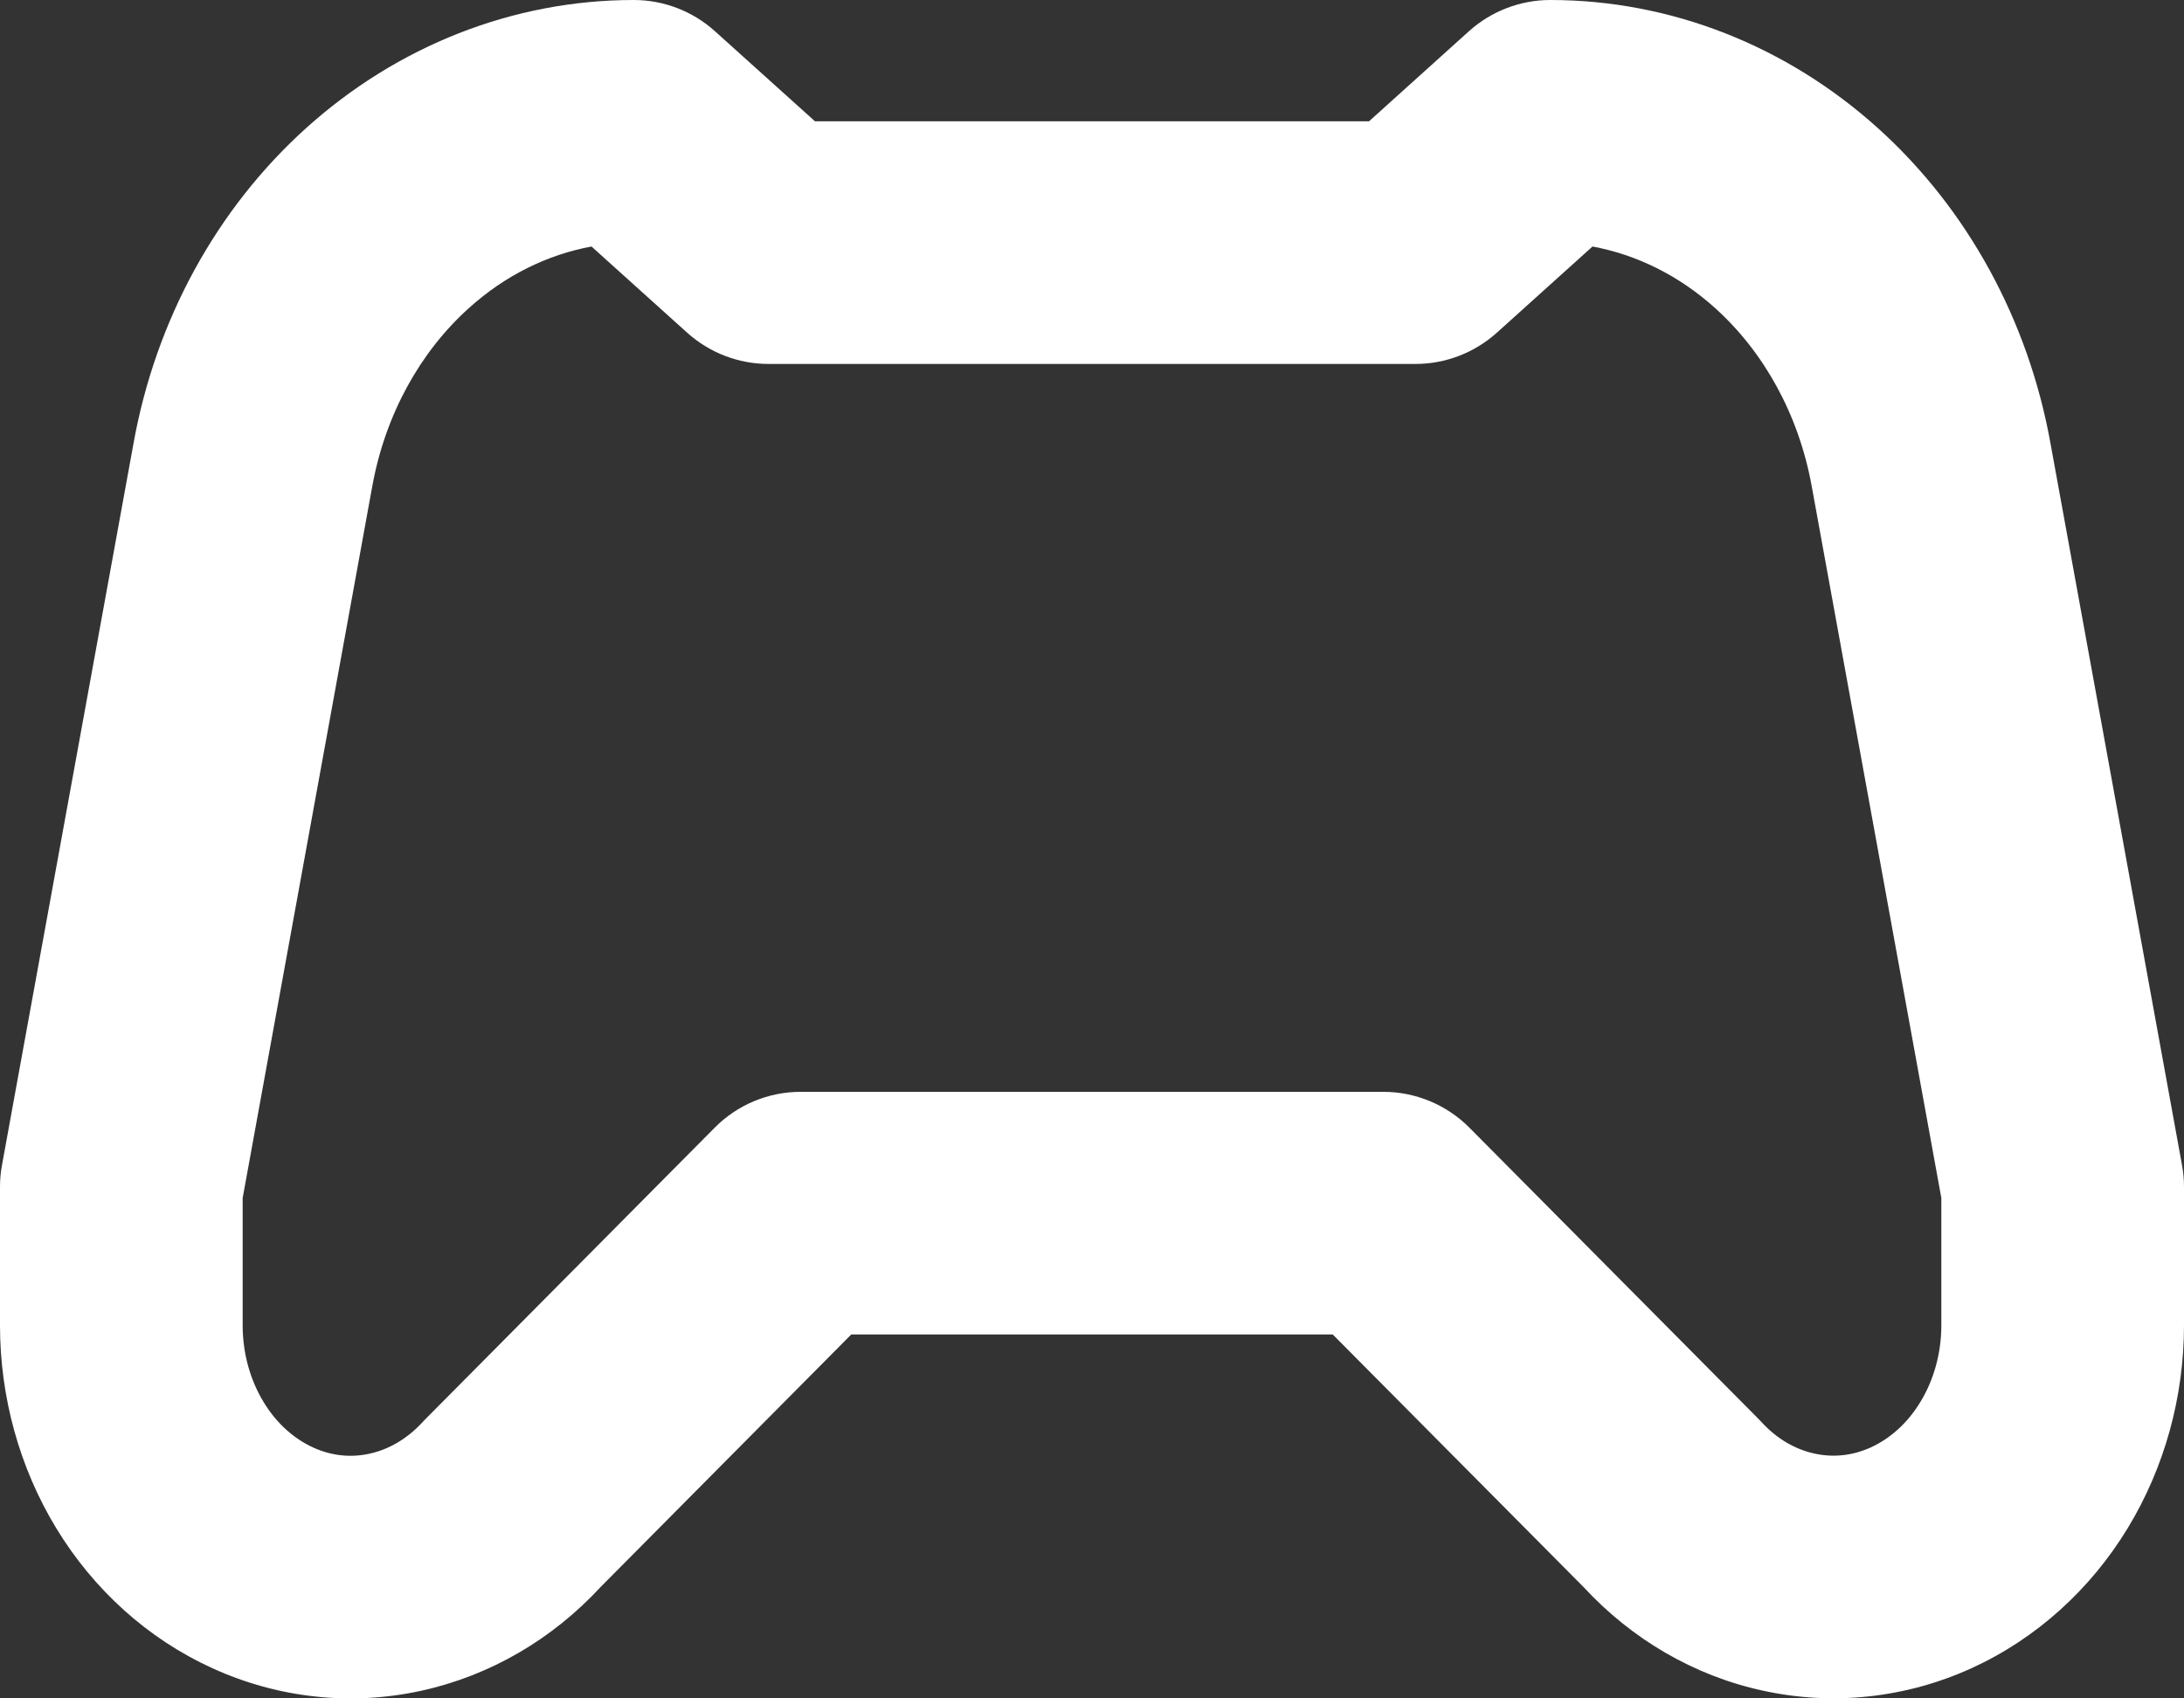 <svg width="18" height="14" viewBox="0 0 18 14" fill="none" xmlns="http://www.w3.org/2000/svg">
<rect x="0" y="0" width="18" height="14" fill="#333333" stroke="none"/>
<path fill-rule="evenodd" clip-rule="evenodd" d="M4.875 2.032C4.513 2.099 4.164 2.269 3.864 2.54C3.465 2.899 3.177 3.413 3.069 4.004L2 9.875V10.925C2 10.925 2 10.925 2 10.925C2 11.157 2.063 11.378 2.173 11.558C2.282 11.738 2.428 11.862 2.581 11.932C2.732 12.001 2.892 12.017 3.045 11.983C3.199 11.95 3.355 11.863 3.486 11.719C3.496 11.709 3.506 11.698 3.516 11.688L5.89 9.296C6.078 9.106 6.333 9 6.6 9H11.4C11.666 9 11.922 9.106 12.11 9.295L14.484 11.687C14.494 11.697 14.504 11.707 14.514 11.718C14.645 11.863 14.801 11.949 14.955 11.982C15.108 12.016 15.268 12 15.419 11.931C15.572 11.861 15.718 11.737 15.827 11.557C15.937 11.377 16 11.157 16 10.924C16 10.924 16 10.925 16 10.924V9.875L14.931 4.004C14.823 3.413 14.535 2.899 14.136 2.54C13.836 2.269 13.486 2.099 13.125 2.032L12.336 2.743C12.152 2.908 11.914 3 11.667 3H6.333C6.086 3 5.848 2.908 5.664 2.743L4.875 2.032ZM2.525 1.054C3.273 0.381 4.225 0 5.223 6.53667e-09C5.47 -2.82461e-05 5.709 0.092 5.892 0.257L6.717 1H11.283L12.107 0.257C12.291 0.092 12.53 -2.82461e-05 12.777 6.53667e-09C13.775 0 14.727 0.381 15.475 1.054C16.22 1.725 16.716 2.644 16.898 3.646C16.898 3.646 16.898 3.646 16.898 3.646L17.984 9.606C17.995 9.665 18 9.725 18 9.785V10.924C18 11.513 17.841 12.095 17.536 12.597C17.23 13.1 16.785 13.507 16.247 13.752C15.708 13.997 15.108 14.063 14.528 13.936C13.957 13.812 13.446 13.509 13.051 13.082L10.984 11H7.016L4.949 13.083C4.554 13.51 4.043 13.812 3.472 13.937C2.892 14.064 2.292 13.998 1.752 13.752C1.215 13.508 0.77 13.101 0.464 12.598C0.159 12.096 8.44598e-05 11.514 0 10.925V9.785C0 9.725 0.005 9.665 0.016 9.606L1.102 3.646C1.102 3.646 1.102 3.646 1.102 3.646C1.284 2.644 1.78 1.725 2.525 1.054Z" fill="white"/>
</svg>
